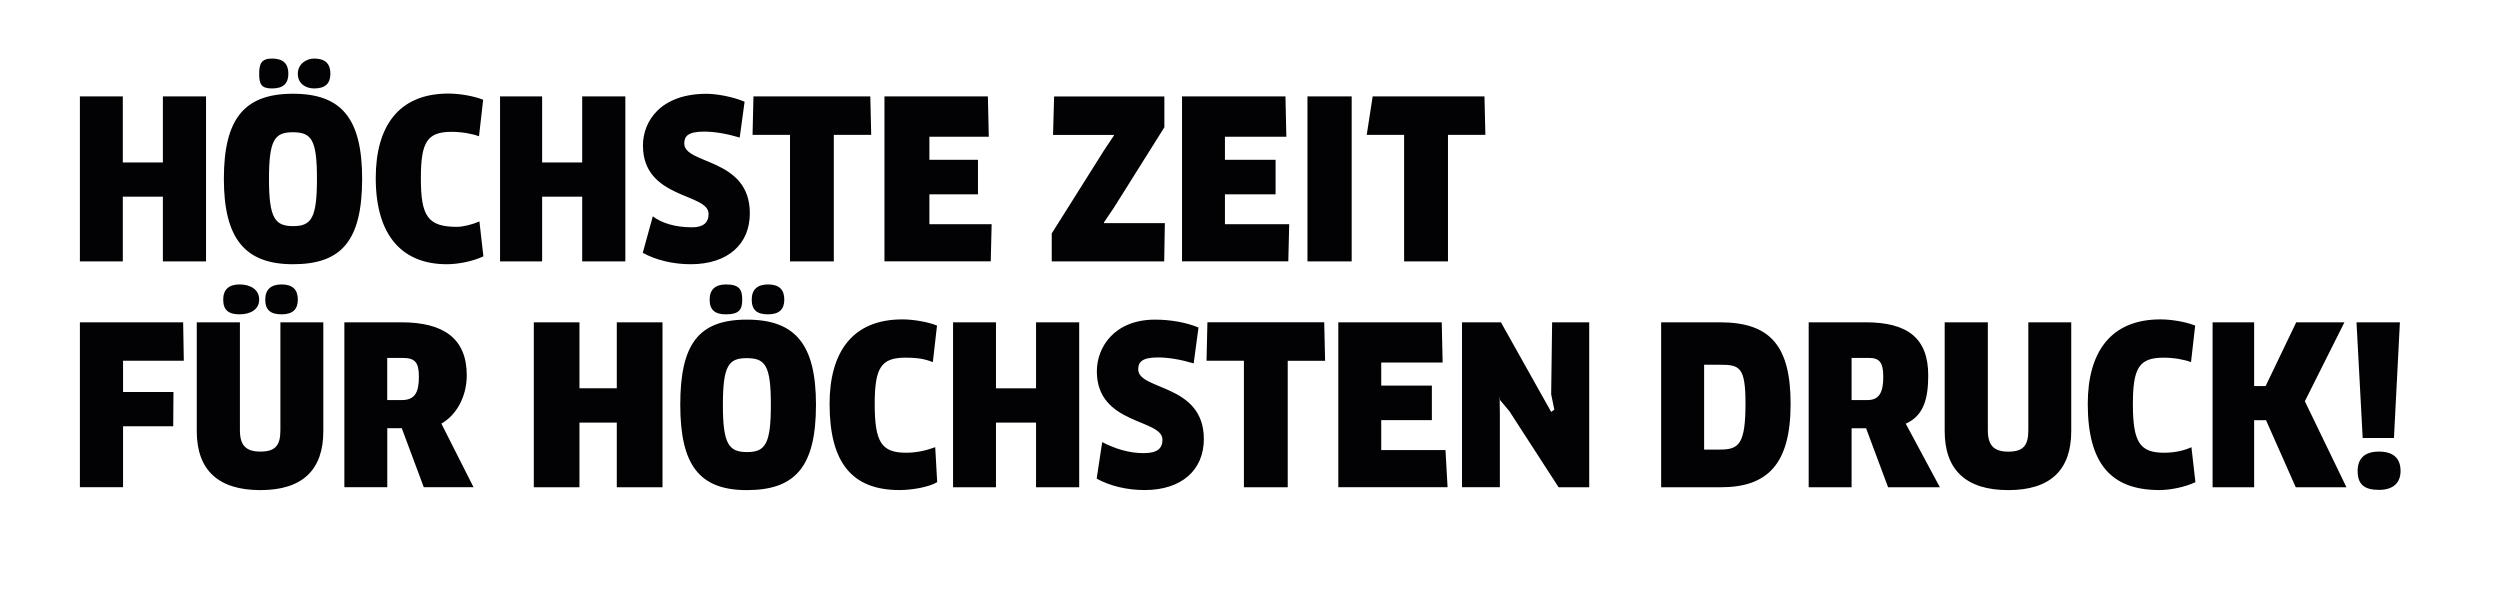 <svg enable-background="new 0 0 420.57 102.32" viewBox="0 0 420.57 102.32" xmlns="http://www.w3.org/2000/svg"><path clip-rule="evenodd" d="m397.47 73.68-1.04-19.46h7.3l-1 19.46zm-11.26 8.29-5-11.28h-2v11.28h-6.99v-27.75h6.99v10.73h1.93l5.15-10.73h8.11l-6.66 13.28 7 14.47zm-22.14-5.81c1.7 0 3.3-.33 4.59-.93l.67 5.88c-1.67.81-4.18 1.33-6.07 1.33-8.18 0-12.04-4.51-12.04-14.5 0-8.56 3.74-14.21 12.22-14.21 1.96 0 4.37.44 5.85 1.04l-.7 6.14c-1.22-.44-2.89-.74-4.63-.74-4.11 0-5.15 1.74-5.15 7.81 0 6.4 1.15 8.18 5.26 8.18zm-26.22 6.29c-7.11 0-10.7-3.4-10.7-9.92v-18.31h7.26v18.17c0 2.48.96 3.59 3.44 3.59 2.52 0 3.37-1.04 3.37-3.59v-18.17h7.22v18.31c0 6.51-3.48 9.92-10.59 9.92zm-20.22-.48-3.7-9.92h-2.44v9.92h-7.22v-27.75h9.59c7.04 0 10.52 2.66 10.52 8.92 0 3.7-.66 6.77-3.78 8.13l5.74 10.7zm-3.27-21.76h-2.87v7.09h2.68c1.91 0 2.65-1.21 2.65-3.91 0-2.51-.7-3.18-2.46-3.18zm-24.87 21.76h-10.04v-27.75h9.89c8.44 0 11.89 3.92 11.89 13.73 0 10.17-3.92 14.02-11.74 14.02zm-.11-20.61h-2.7v14.27h2.7c3.18 0 4.26-.96 4.26-7.77 0-6.13-1-6.5-4.26-6.5zm-35.47 7.8-1.56-1.86-.07-.66.04 3v12.32h-6.37v-27.74h6.55l8.45 15.07.53-.37-.53-2.6.16-12.1h6.24v27.75h-5.15zm-10.33-25.19h-7.37v-21.28h-6.29l1-6.47h18.81l.15 6.47h-6.29v21.28zm-23.63-27.75h7.44v27.75h-7.44zm-3.07 21.49-.15 6.25h-17.88v-27.74h17.4l.15 6.78h-10.33v3.88h8.52v5.81h-8.52v5.03h10.81zm-16.07 23.42c-2.11-.63-4.22-1-6-1-2.74 0-3.33.81-3.33 2 0 3.59 11.04 2.37 11.04 11.73 0 5.18-3.7 8.58-9.96 8.58-2.93 0-5.81-.67-8.07-1.92l.93-6.14c2.26 1.15 4.55 1.85 6.96 1.85 2.3 0 3.18-.78 3.18-2.26 0-3.55-11.04-2.44-11.04-11.51 0-4.07 2.96-8.69 9.81-8.69 2.56 0 5.29.48 7.29 1.33zm-4.85-23.6-.11 6.44h-18.92v-4.7l8.85-14.06 1.63-2.44-.04-.07h-10.22l.18-6.47h18.55v5.18l-8.55 13.62-1.63 2.4.04.11h10.22zm-14.41 16.69v27.75h-7.26v-10.88h-6.74v10.88h-7.22v-27.75h7.22v11.11h6.74v-11.11zm-14.73-16.51-.15 6.25h-17.88v-27.74h17.4l.15 6.78h-9.99v3.88h8.17v5.81h-8.17v5.03h10.47zm-26.55 6.26h-7.37v-21.28h-6.3l.15-6.47h19.66l.15 6.47h-6.29zm-11.07 3.88c1.89 0 2.74.89 2.74 2.55 0 1.63-.85 2.48-2.74 2.48-1.82 0-2.74-.7-2.74-2.48 0-1.66.92-2.55 2.74-2.55zm-13-3.4c-2.93 0-5.81-.67-8.07-1.92l1.69-6.14c1.49 1.15 3.79 1.85 6.61 1.85 1.88 0 2.77-.78 2.77-2.26 0-3.55-11.04-2.44-11.04-11.51 0-4.07 2.96-8.69 10.7-8.69 1.66 0 4.4.48 6.4 1.33l-.82 6.03c-2.11-.63-4.22-1-6-1-2.74 0-3.33.81-3.33 2 0 3.59 11.03 2.37 11.03 11.73.02 5.17-3.68 8.58-9.94 8.58zm-18.26-11.36h-6.74v10.88h-7.08v-27.75h7.08v11.11h6.74v-11.11h7.26v27.75h-7.26zm-21.04 5.07c.87 0 2.46-.33 3.75-.92l.67 5.88c-1.67.81-4.18 1.33-6.16 1.33-7.24 0-11.95-4.51-11.95-14.5 0-8.56 3.74-14.21 12.22-14.21 1.96 0 4.37.44 5.85 1.04l-.7 6.14c-1.22-.44-2.89-.74-4.63-.74-4.11 0-5.15 1.74-5.15 7.81 0 6.39 1.15 8.17 6.1 8.17zm-27.61 6.29c-8 0-11.63-4.22-11.63-14.36 0-10.17 3.48-14.32 11.63-14.32s11.63 4.14 11.63 14.32c-.01 10.43-3.49 14.36-11.63 14.36zm-.04-22.2c-3.04 0-4 1.26-4 7.84 0 6.62 1 7.95 4.07 7.95s4-1.37 4-7.95c0-6.62-.92-7.84-4.07-7.84zm3.59-7.37c-1.27 0-2.74-.7-2.74-2.48 0-1.66 1.47-2.55 2.74-2.55 1.89 0 2.74.89 2.74 2.55 0 1.63-.85 2.48-2.74 2.48zm-7.07 0c-1.81 0-2.17-.7-2.17-2.48 0-1.66.36-2.55 2.17-2.55 1.89 0 2.74.89 2.74 2.55 0 1.63-.85 2.48-2.74 2.48zm-5.48 32.97c1.89 0 3.31.89 3.31 2.55 0 1.63-1.42 2.48-3.31 2.48-1.82 0-2.74-.7-2.74-2.48 0-1.66.92-2.55 2.74-2.55zm-12.89-14.76h-6.74v10.88h-7.22v-27.75h7.22v11.11h6.74v-11.11h7.26v27.75h-7.26zm3.52 27.6h-10.22v5.25h8.48l-.04 5.77h-8.44v10.25h-7.26v-27.74h17.37zm13.7-10.29c0-1.66.93-2.55 2.74-2.55 1.89 0 2.74.89 2.74 2.55 0 1.63-.85 2.48-2.74 2.48-1.81 0-2.74-.7-2.74-2.48zm-4.26 21.98c0 2.48.96 3.59 3.44 3.59 2.52 0 3.37-1.04 3.37-3.59v-18.16h7.22v18.31c0 6.51-3.48 9.92-10.59 9.92s-10.7-3.4-10.7-9.92v-18.31h7.26zm38.16-9.25c0 3.7-1.83 6.77-4.27 8.13l5.41 10.7h-8.37l-3.7-9.92h-2.44v9.92h-7.22v-27.74h9.59c7.02 0 11 2.66 11 8.91zm-13.38 4.17h2.48c2.11 0 2.85-1.21 2.85-3.91 0-2.52-.7-3.18-2.81-3.18h-2.52zm32.34-1.98h6.28v-11.1h7.69v27.75h-7.69v-10.88h-6.28v10.88h-7.68v-27.75h7.68zm21.9-14.92c0-1.66.93-2.55 2.74-2.55 2.29 0 2.74.89 2.74 2.55 0 1.63-.45 2.48-2.74 2.48-1.81 0-2.74-.7-2.74-2.48zm6.26 3.37c8.15 0 11.63 4.14 11.63 14.32 0 10.43-3.48 14.36-11.63 14.36-8 0-11.2-4.22-11.2-14.36 0-10.17 3.05-14.32 11.2-14.32zm.04 22.28c3.07 0 4-1.37 4-7.96 0-6.62-.93-7.84-4.07-7.84-3.04 0-4 1.26-4 7.84-.01 6.62.99 7.96 4.07 7.96zm26.1-22.32c1.96 0 4.37.44 5.85 1.04l-.7 6.14c-1.22-.44-2.21-.74-4.63-.74-4.11 0-5.15 1.74-5.15 7.81 0 6.4 1.15 8.18 5.26 8.18 1.7 0 3.29-.33 4.92-.93l.33 5.88c-1.33.81-4.18 1.33-6.33 1.33-7.92 0-11.77-4.51-11.77-14.5 0-8.56 3.74-14.21 12.22-14.21zm70.99.49.15 6.48h-6.29v21.27h-7.37v-21.28h-6.29l.15-6.48h19.65zm19.92 6.77h-10.33v3.88h8.52v5.81h-8.52v5.03h10.81l.35 6.25h-18.38v-27.74h17.4zm157.52 14.98c2.52 0 3.63 1.22 3.63 3.26 0 1.89-1.11 3.18-3.63 3.18-2.48 0-3.59-.93-3.59-3.18 0-2.04 1.11-3.26 3.59-3.26z" fill="#020204" fill-rule="evenodd"/></svg>